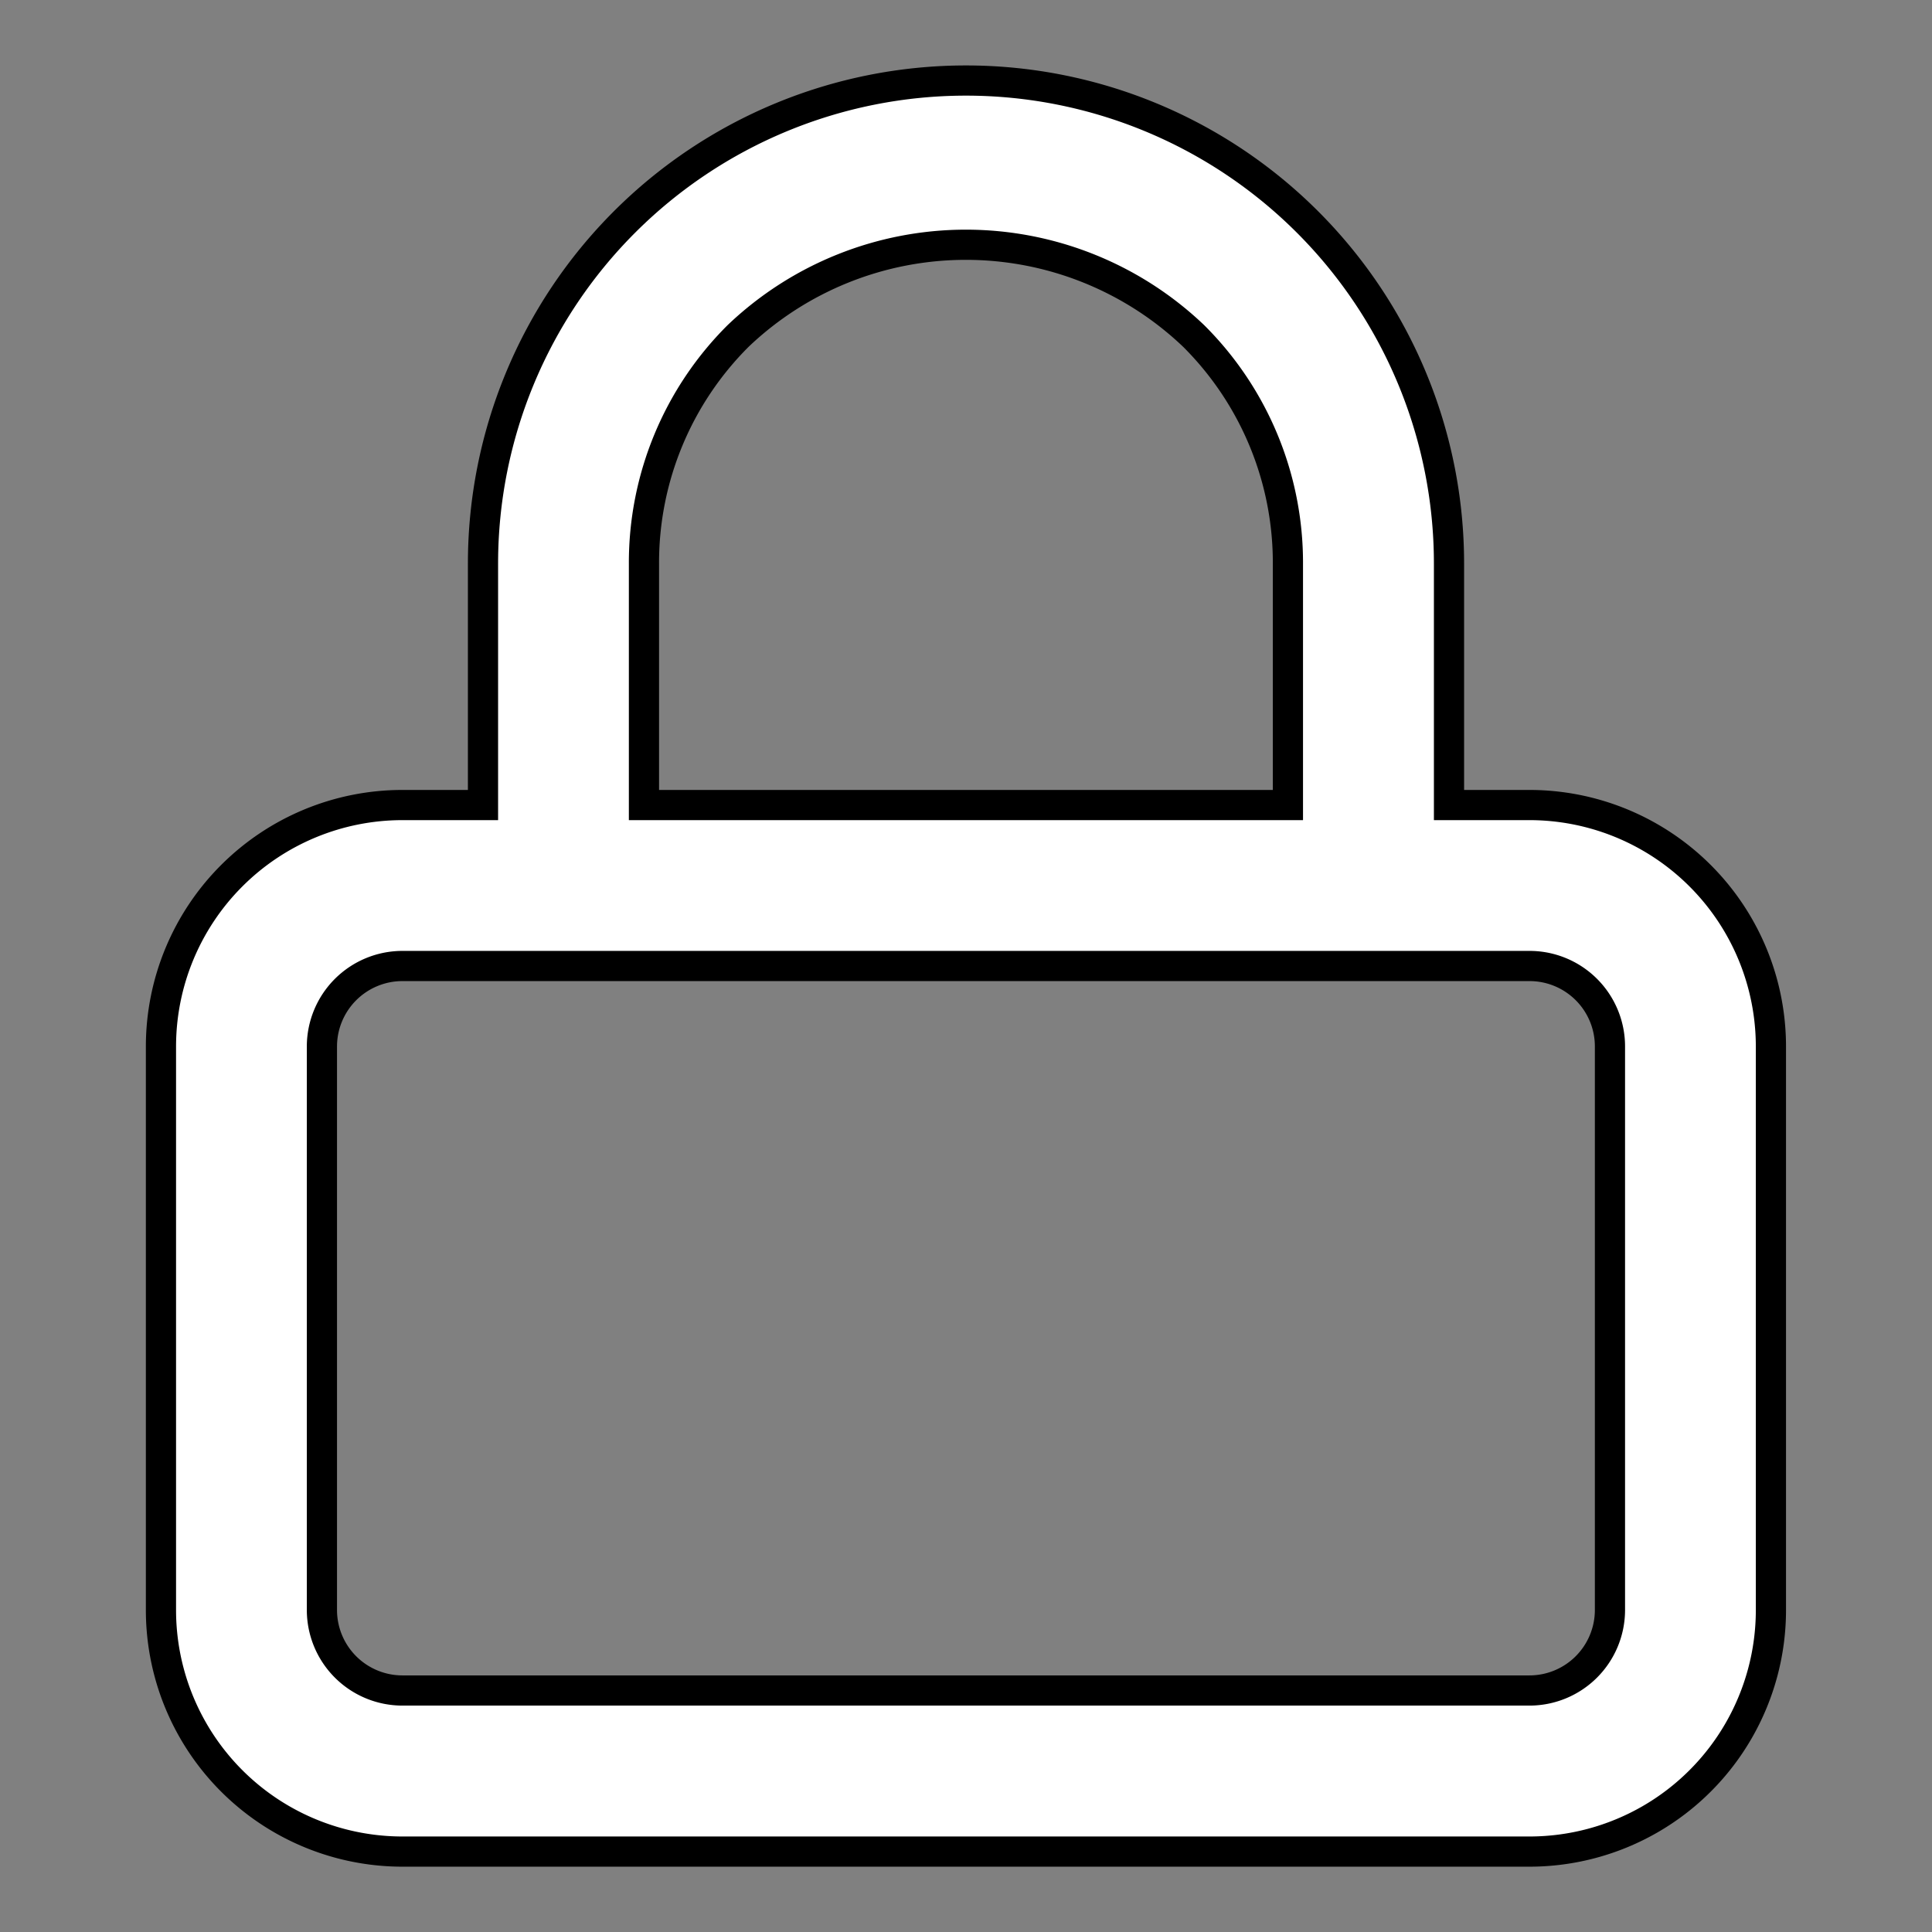 <svg xmlns="http://www.w3.org/2000/svg" width="100%" height="100%" fill="white" stroke="black" stroke-width=".25" class="s-icon s-icon-icon-locked" viewBox="0 0 16 16">
  <rect x="0" y="0" width="16" height="16" fill="#808080" stroke="none"/>
  <path d="M12.666 6.667H12v-2a4 4 0 0 0-8 0v2h-.667a2 2 0 0 0-2 2v4.667a2 2 0 0 0 2 2h9.333a2 2 0 0 0 2-2V8.667a2 2 0 0 0-2-2Zm-7.333-2a2.65 2.65 0 0 1 .78-1.885 2.733 2.733 0 0 1 3.772 0 2.649 2.649 0 0 1 .781 1.885v2H5.333v-2Zm8 8.667a.667.667 0 0 1-.667.666H3.333a.667.667 0 0 1-.667-.666V8.667A.667.667 0 0 1 3.333 8h9.333a.666.666 0 0 1 .667.667v4.667Z"/>
</svg>